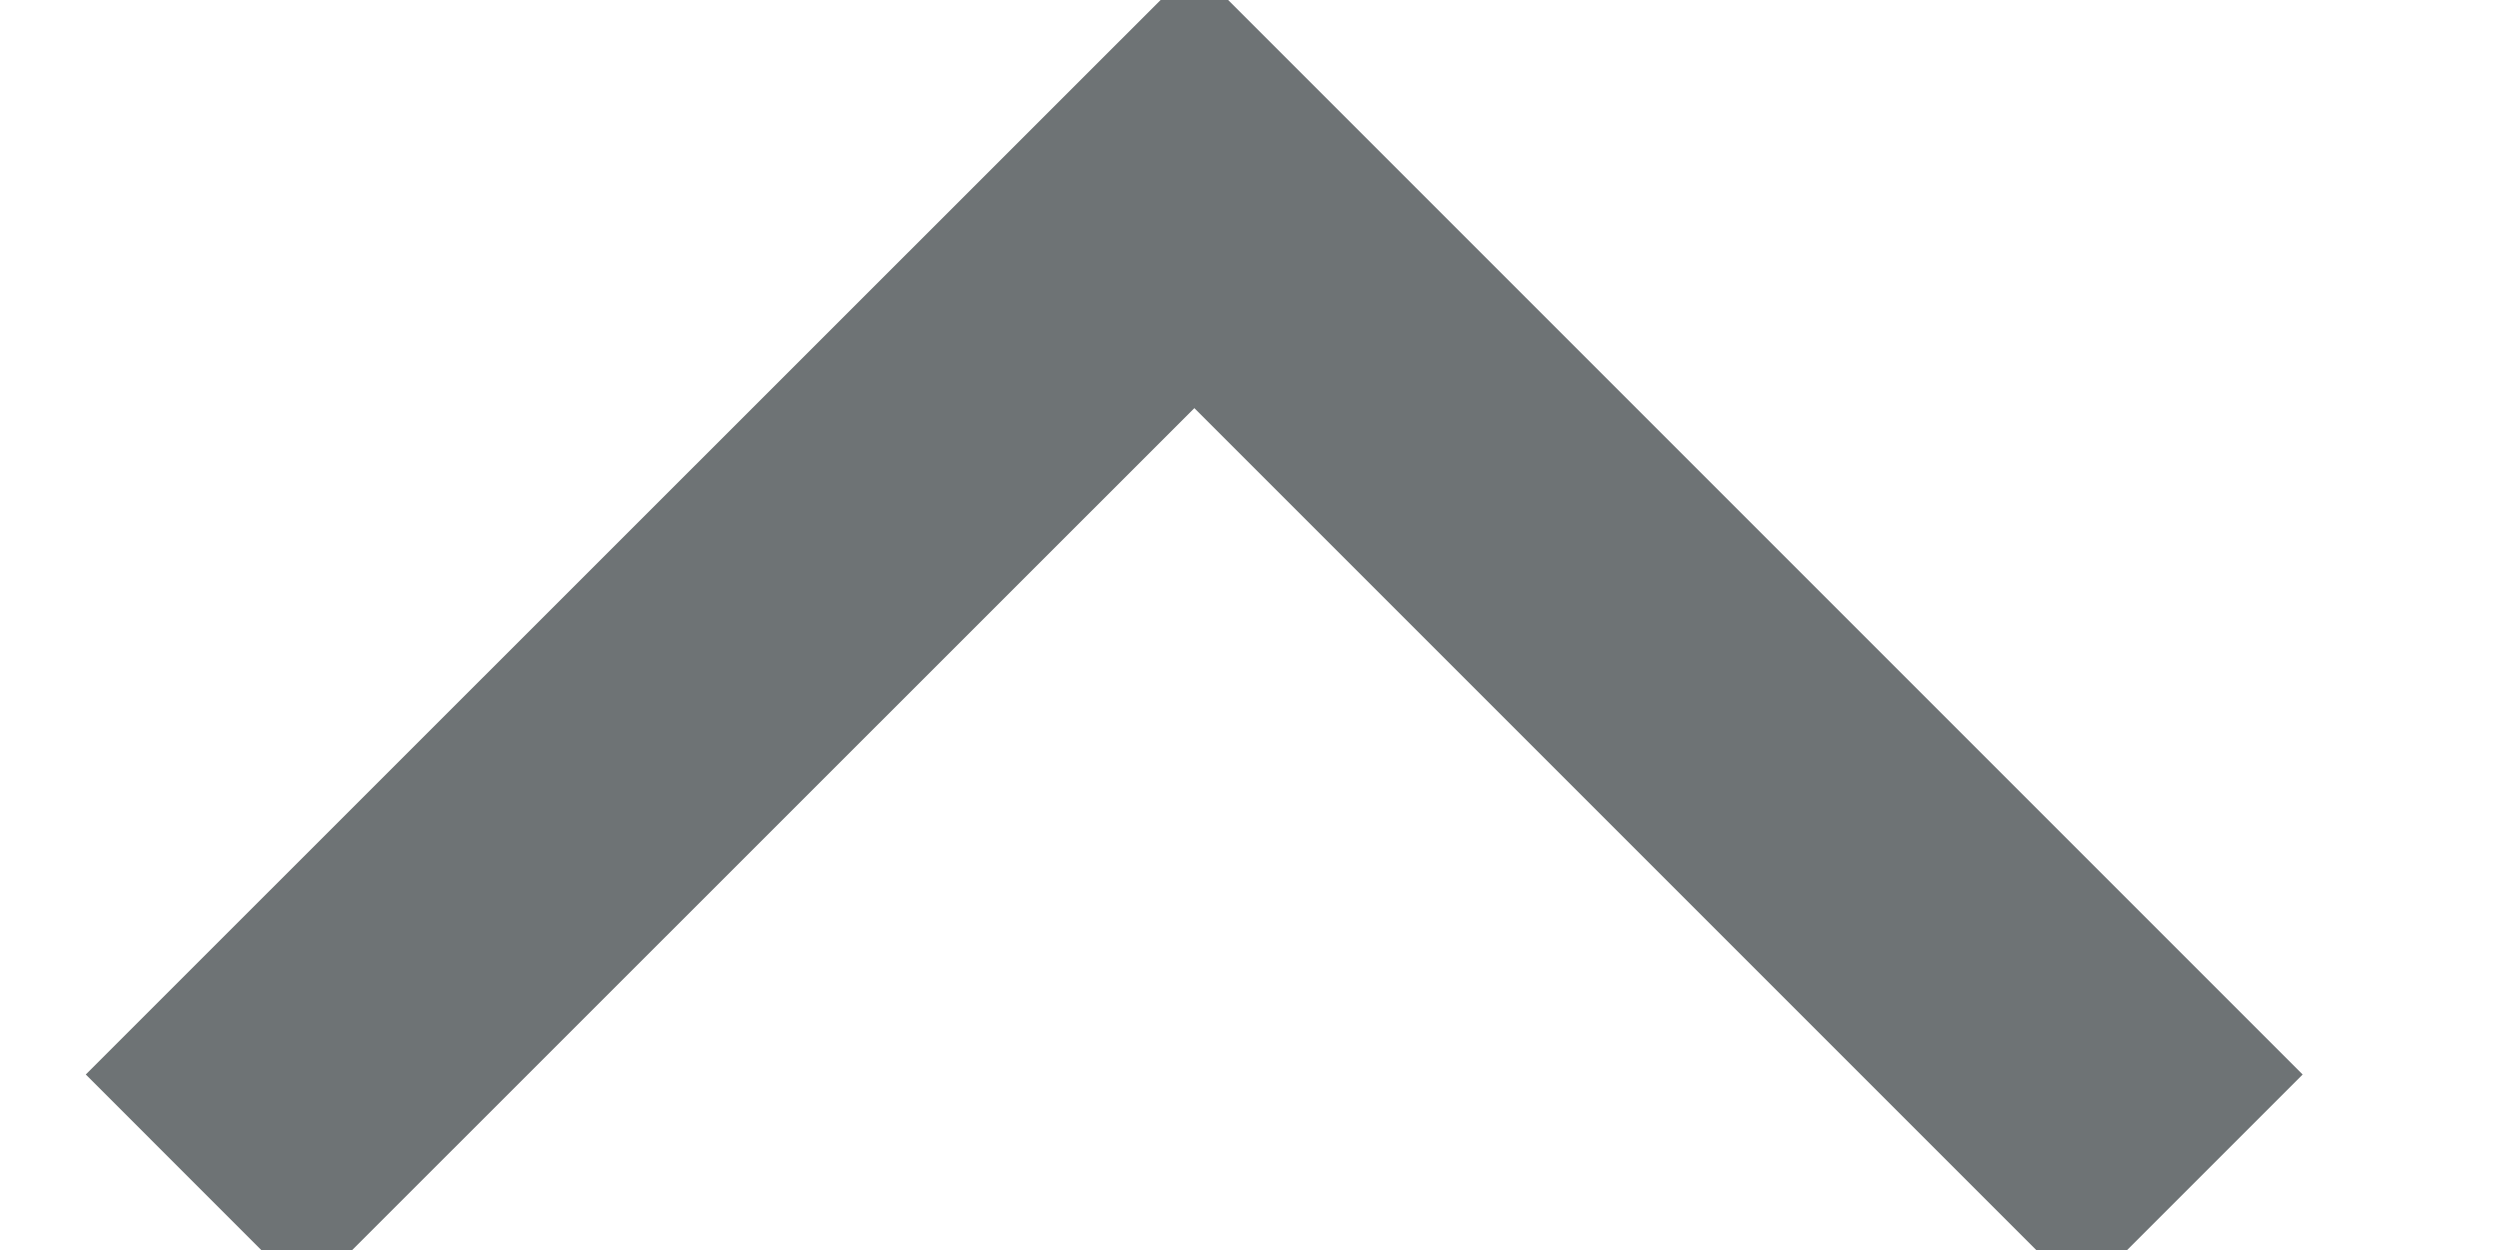<?xml version="1.0" encoding="UTF-8"?>
<svg width="8px" height="4px" viewBox="0 0 8 4" version="1.1" xmlns="http://www.w3.org/2000/svg" xmlns:xlink="http://www.w3.org/1999/xlink">
    <title>Path Copy 3</title>
    <g id="Dash-v2" stroke="none" stroke-width="1" fill="none" fill-rule="evenodd">
        <g id="Campaigns-Copy-3" transform="translate(-84, -329)" stroke="#6E7375">
            <polyline id="Path-Copy-3" transform="translate(87.822, 331.196) rotate(180) translate(-87.822, -331.196) " points="84.629 329.6 87.822 332.793 91.016 329.6"></polyline>
        </g>
    </g>
</svg>